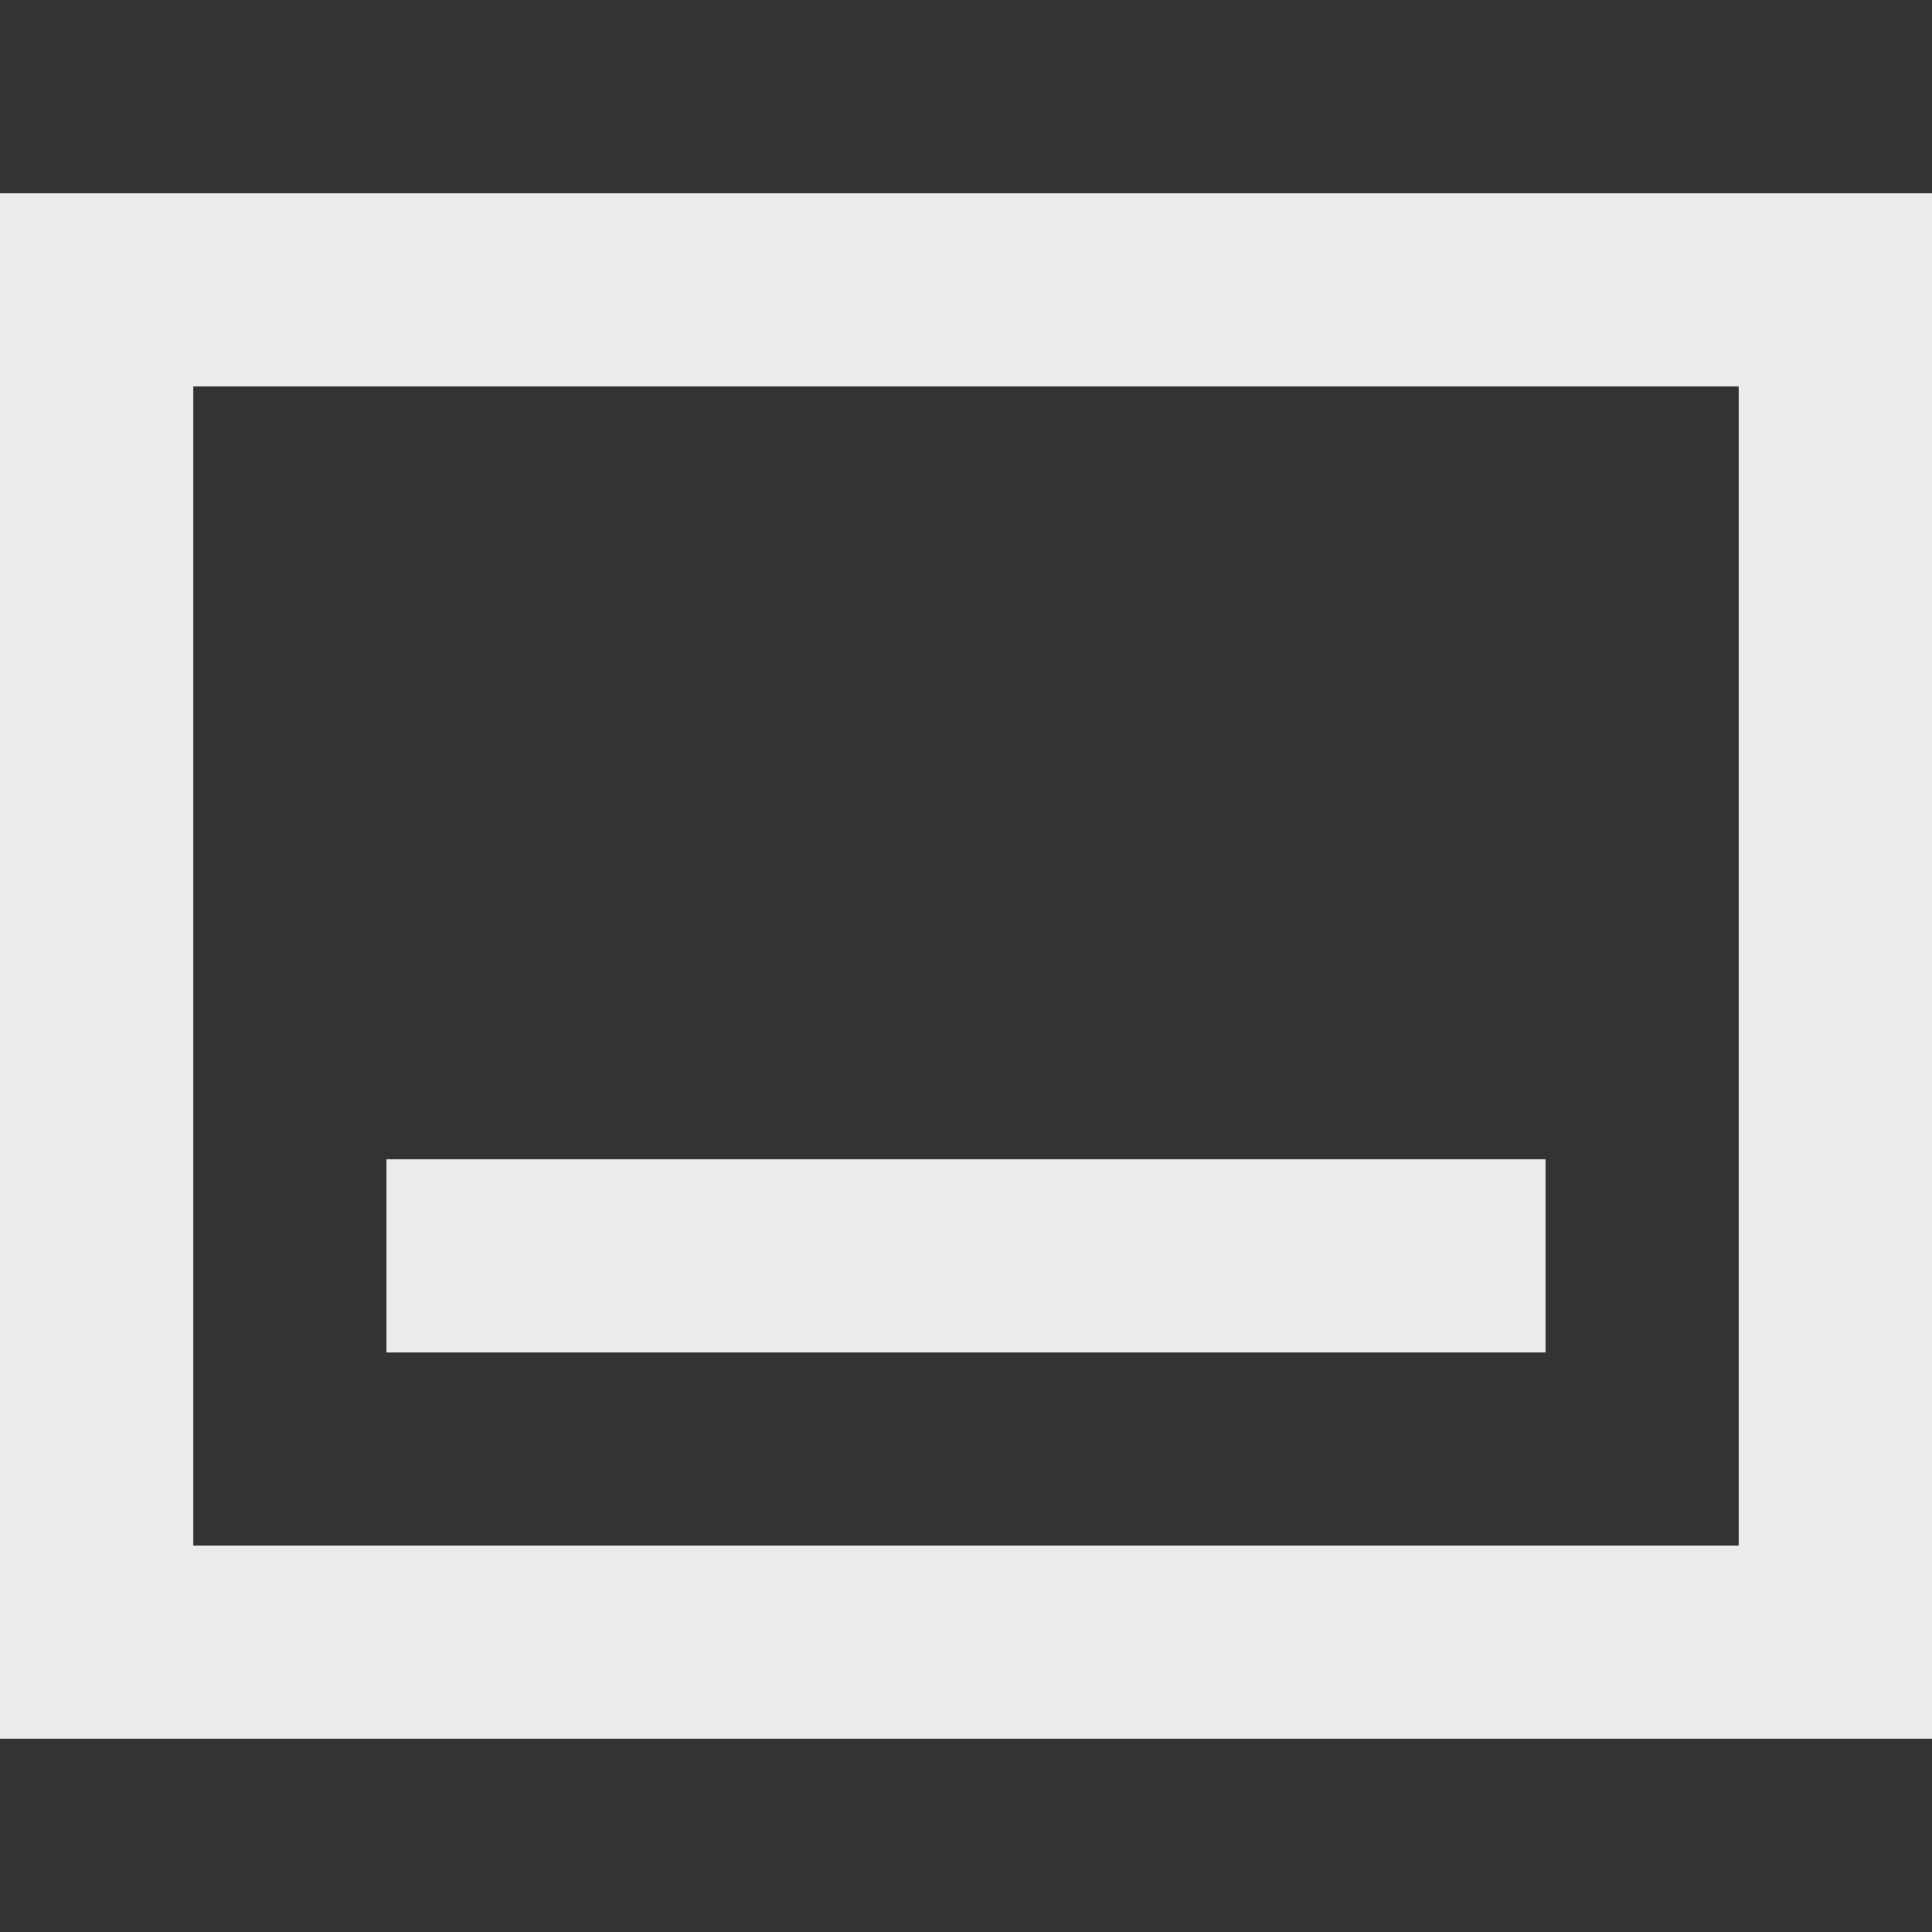 <!-- Generated by IcoMoon.io -->
<svg version="1.1" xmlns="http://www.w3.org/2000/svg" width="32" height="32" viewBox="0 0 32 32">
<rect x="0" y="0" width="32" height="32" fill="#333333" stroke="none"/>
<title>as-shelf_down-</title>
<path fill="#ebebeb" d="M3.2 25.6v-19.2h25.6v19.2h-25.6zM0 28.8h32v-25.6h-32v25.6zM6.4 22.4v-3.2h19.2v3.2h-19.2z"></path>
</svg>
